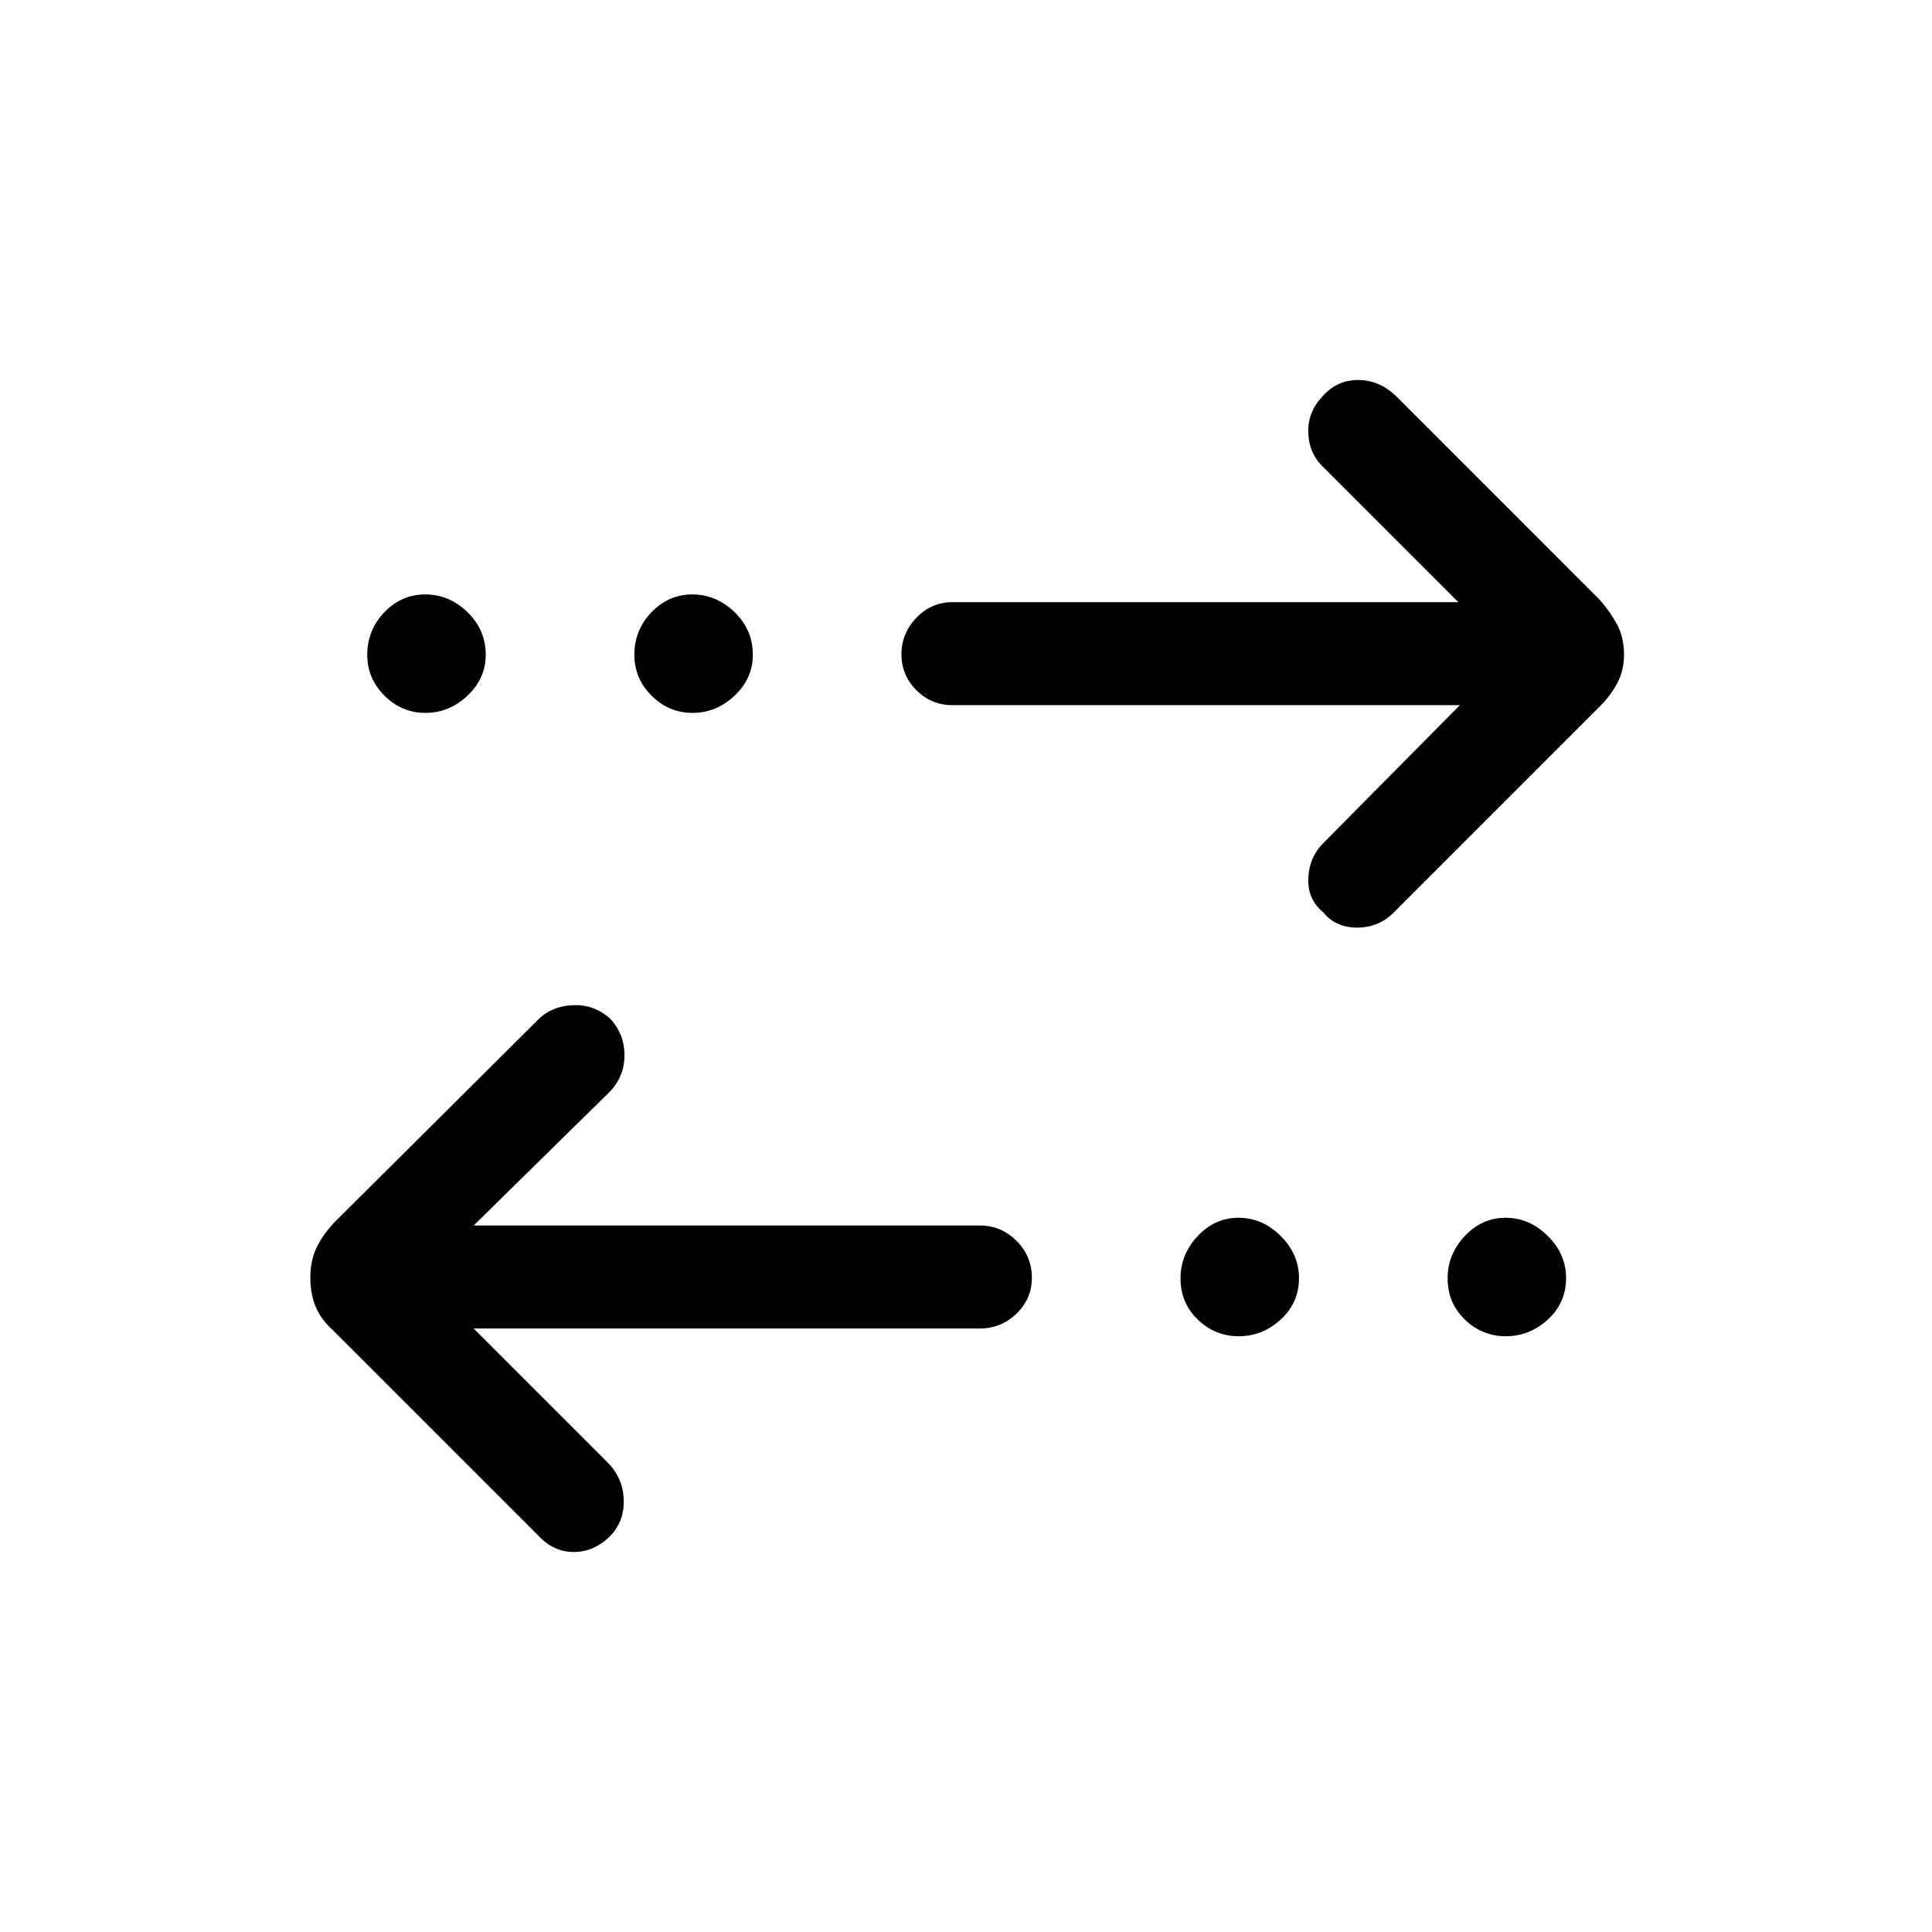 <svg xmlns="http://www.w3.org/2000/svg" height="40" viewBox="0 -960 960 960" width="40"><path d="m235.36-299.87 66.72 66.72q7.46 7.62 7.84 18.21.39 10.58-6.52 18-8.12 8.12-18.27 8.12-10.16 0-17.72-8.23L165.78-298.68q-6.16-5.5-8.87-11.88-2.7-6.38-2.7-14.72 0-7.82 2.73-14.02 2.74-6.2 8.84-12.94l101.63-101.12q6.8-6.79 17.46-7.18 10.67-.38 18.64 7.01 6.8 7.63 6.8 17.84 0 10.2-6.8 17.66l-68.15 66.98h251.46q10.67 0 18.3 7.63 7.62 7.64 7.62 18.32 0 10.4-7.62 17.81-7.63 7.42-18.3 7.42H235.36Zm380.12 3.84q-11.74 0-20.31-8.28-8.58-8.28-8.58-20.52 0-11.89 8.54-20.98 8.53-9.09 20.26-9.09 11.89 0 20.98 9.05t9.09 20.94q0 12.24-9.05 20.56-9.05 8.32-20.93 8.32Zm132.71 0q-11.73 0-20.31-8.28-8.57-8.28-8.57-20.52 0-11.89 8.53-20.98 8.54-9.09 20.27-9.09 11.89 0 20.98 9.05t9.09 20.94q0 12.24-9.05 20.56-9.05 8.32-20.94 8.32Zm-22.78-313.59H473.18q-10.39 0-17.82-7.43-7.44-7.44-7.44-17.84 0-10.39 7.44-18.15 7.43-7.75 17.82-7.75h251.46l-66.72-66.72q-7.46-6.8-7.84-17.46-.39-10.67 7.75-18.81 6.89-7.4 17.04-7.4 10.16 0 18.39 7.56l101.63 101.64q5.49 6.27 8.79 12.61 3.29 6.35 3.29 14.65 0 7.8-3.29 14.04-3.3 6.24-8.53 11.47L692.49-506.54q-7.44 7.46-18.12 7.46t-16.7-7.46q-7.98-6.45-7.59-16.95.38-10.51 7.59-17.71l67.74-68.42Zm-514.04 3.85q-11.73 0-20.31-8.54-8.57-8.53-8.57-20.26 0-12.4 8.53-21.24 8.54-8.83 20.27-8.83 11.89 0 20.98 8.79 9.09 8.8 9.09 21.2 0 11.73-9.05 20.3-9.05 8.58-20.94 8.58Zm132.72 0q-11.73 0-20.31-8.54-8.57-8.53-8.57-20.26 0-12.4 8.53-21.24 8.54-8.83 20.27-8.83 11.89 0 20.98 8.79 9.09 8.8 9.09 21.2 0 11.73-9.05 20.3-9.05 8.58-20.94 8.58Z"/></svg>